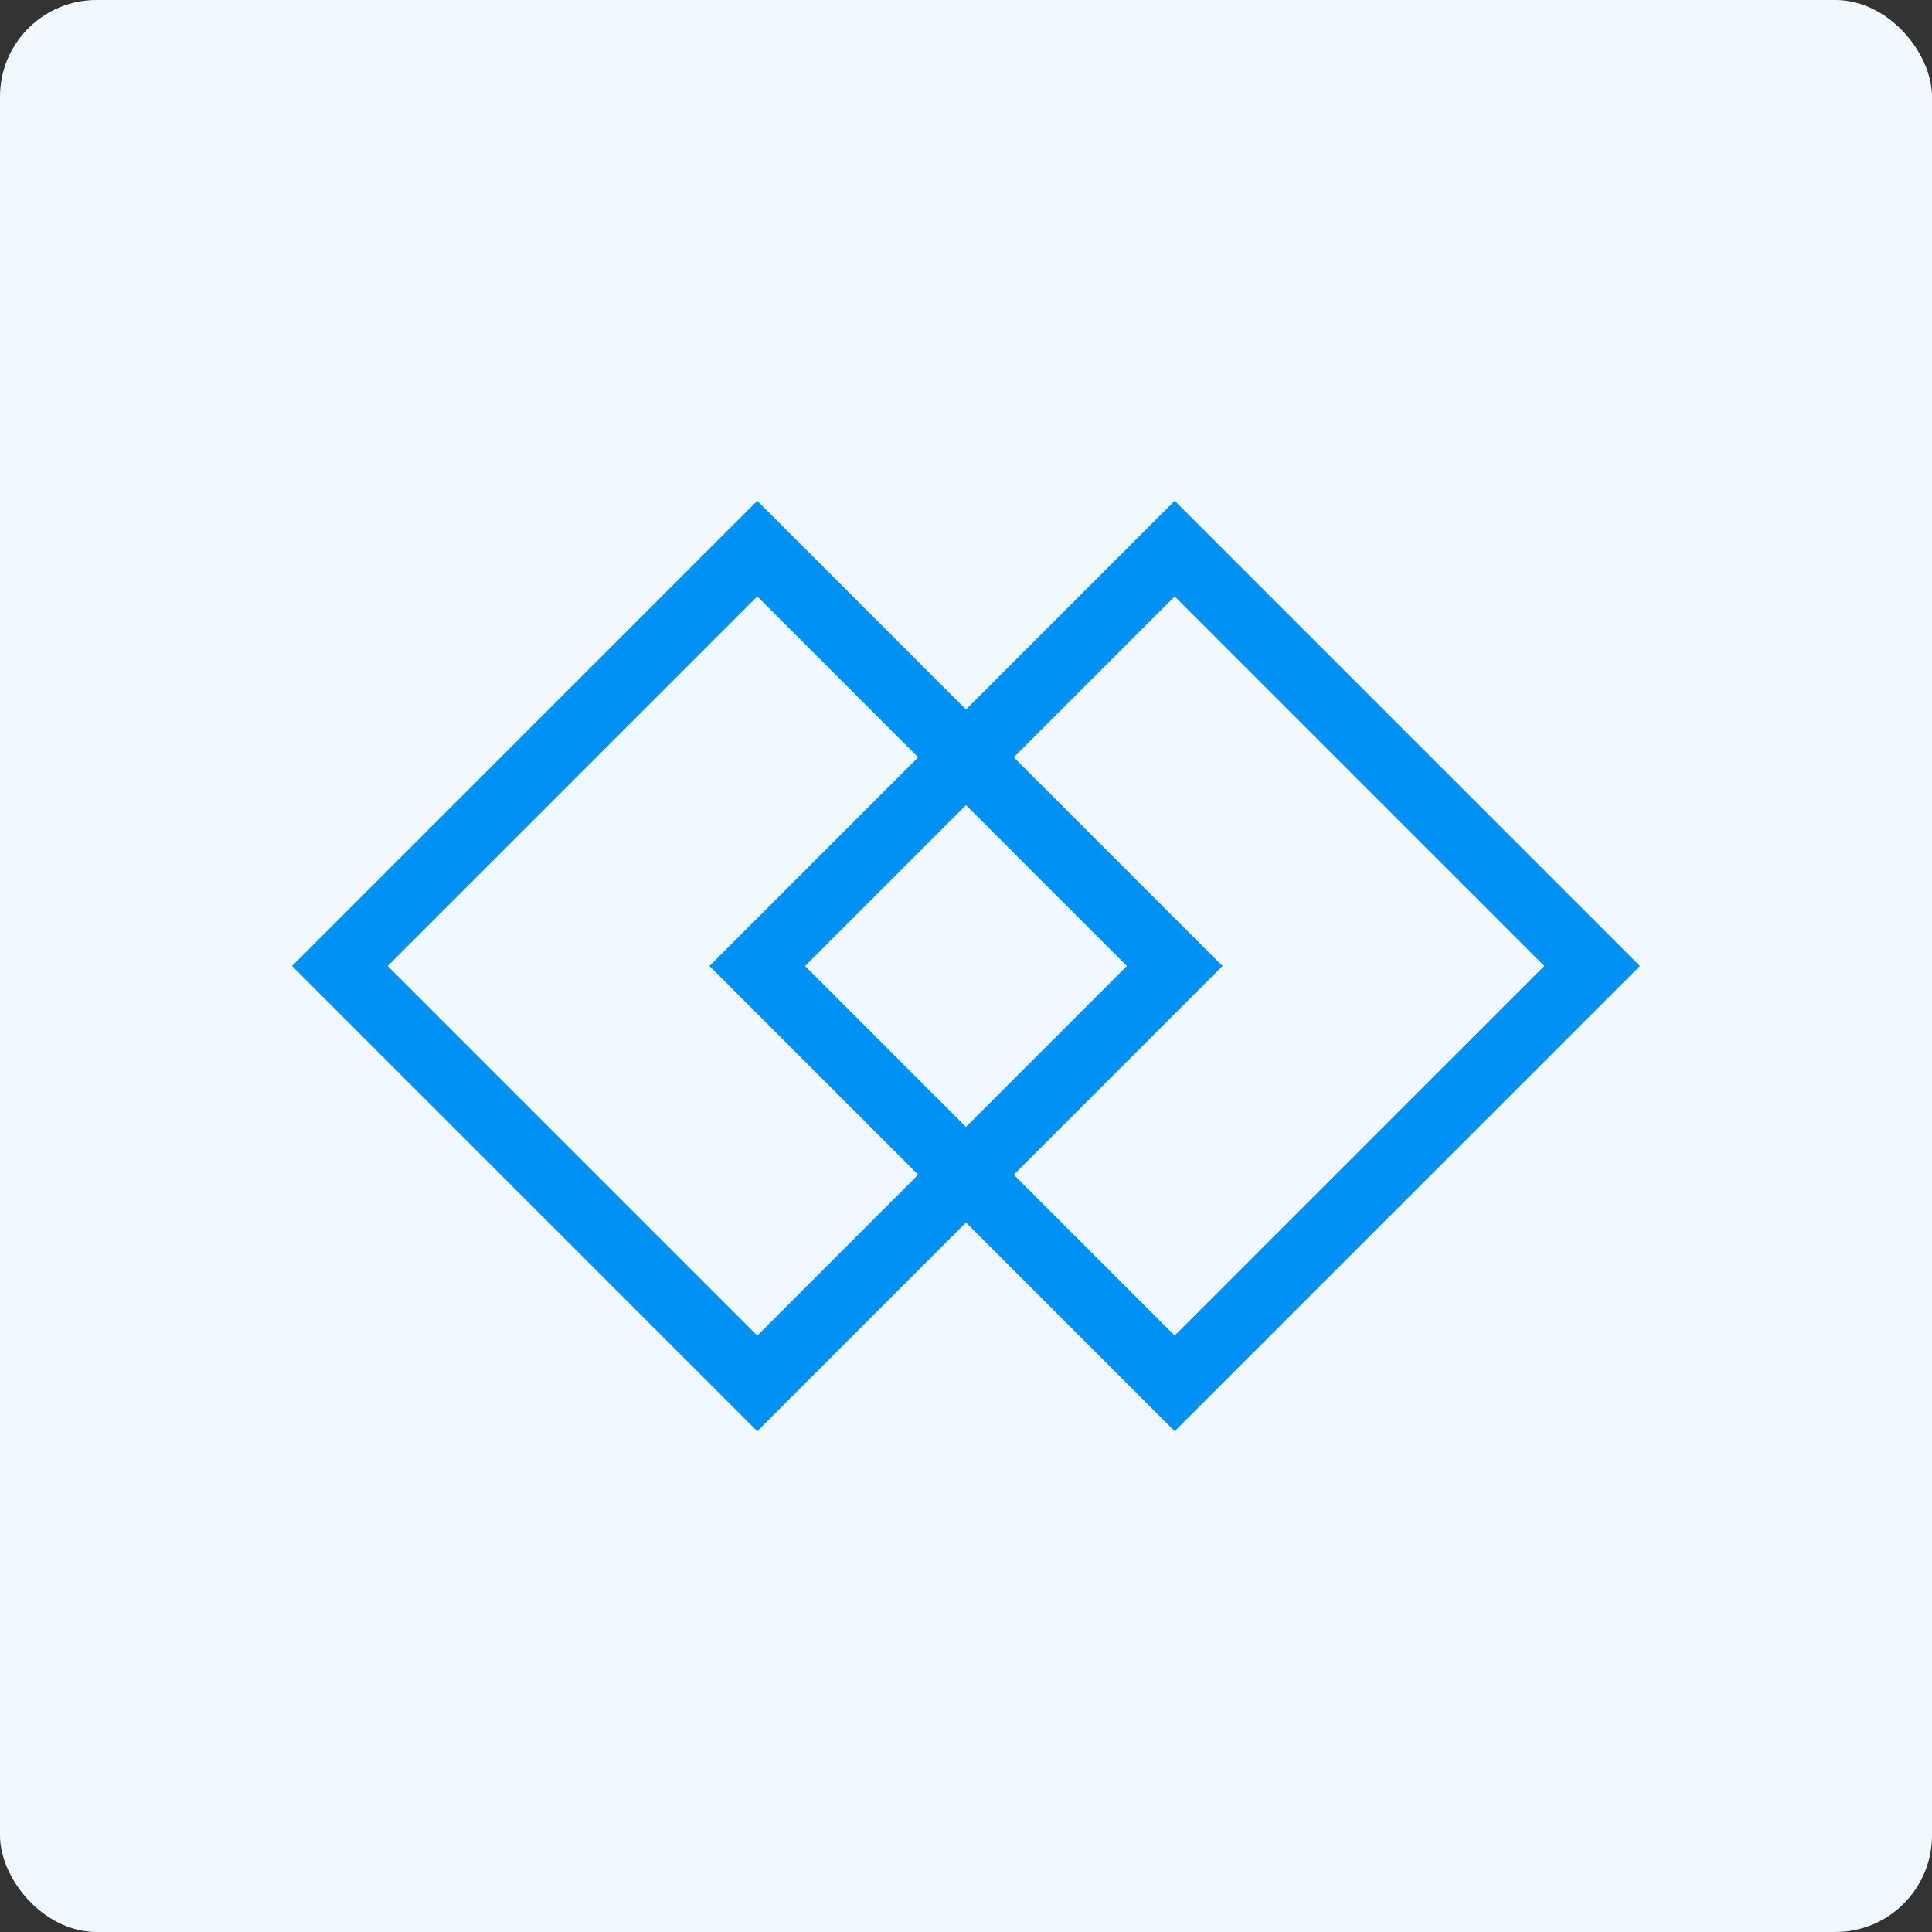 <?xml version="1.0" encoding="UTF-8"?>
<svg width="40px" height="40px" viewBox="0 0 40 40" version="1.1" xmlns="http://www.w3.org/2000/svg" xmlns:xlink="http://www.w3.org/1999/xlink">
    <rect x="0" y="0" width="40" height="40" fill="#333333" stroke="none"/>
    <!-- Generator: Sketch 55.2 (78181) - https://sketchapp.com -->
    <title>icon/icon_Connection@3x</title>
    <desc>Created with Sketch.</desc>
    <g id="icon/icon_Connection" stroke="none" stroke-width="1" fill="none" fill-rule="evenodd">
        <g id="Group-11">
            <rect id="Rectangle" fill="#F2F9FE" x="0" y="0" width="40" height="40" rx="2"></rect>
            <g id="Group-10" transform="translate(20.471, 20) rotate(-45) translate(-20.471, -20) translate(10.971, 10.5)" stroke="#0091F4" stroke-width="1.4">
                <rect id="Rectangle" x="0" y="0" width="12.222" height="12.222"></rect>
                <rect id="Rectangle-Copy-13" x="6.111" y="6.111" width="12.222" height="12.222"></rect>
            </g>
        </g>
    </g>
</svg>